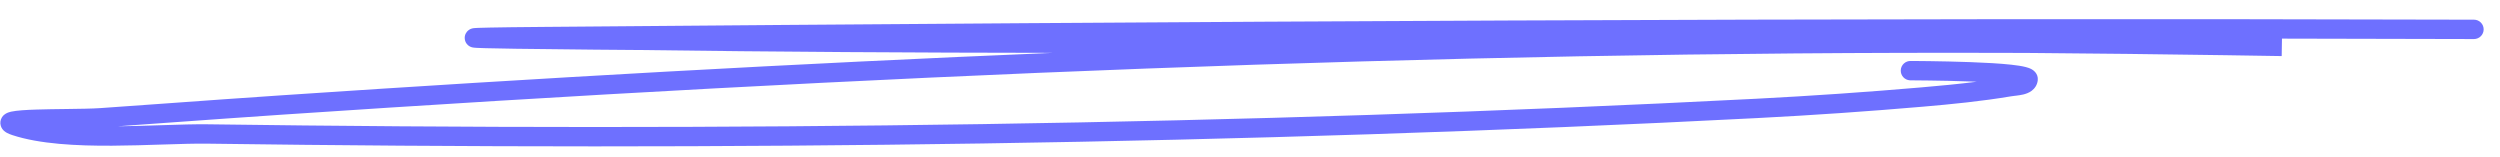 <svg width="127" height="8" viewBox="0 0 127 8" fill="none" xmlns="http://www.w3.org/2000/svg">
<path fill-rule="evenodd" clip-rule="evenodd" d="M5.691 7.402C3.893 7.411 2.011 7.32 0.626 6.863C0.529 6.83 0.433 6.794 0.351 6.749C0.31 6.727 0.258 6.695 0.208 6.65C0.161 6.609 0.082 6.527 0.042 6.398C-0.007 6.244 0.02 6.087 0.097 5.963C0.161 5.859 0.246 5.801 0.294 5.773C0.39 5.717 0.495 5.689 0.563 5.673C0.848 5.609 1.35 5.581 1.876 5.565C2.341 5.55 2.85 5.544 3.339 5.538C4.027 5.529 4.673 5.521 5.093 5.492C6.235 5.412 7.378 5.33 8.522 5.248C10.437 5.11 12.353 4.972 14.268 4.844C27.343 3.965 40.417 3.226 53.498 2.685C46.462 2.678 39.425 2.635 32.389 2.54C32.392 2.54 28.65 2.514 26.205 2.477C25.591 2.468 25.054 2.458 24.673 2.448C24.483 2.443 24.328 2.437 24.221 2.432C24.169 2.429 24.119 2.426 24.08 2.421C24.065 2.42 24.029 2.416 23.99 2.406L23.989 2.406C23.981 2.404 23.905 2.387 23.829 2.337C23.798 2.316 23.654 2.219 23.616 2.017C23.569 1.77 23.714 1.608 23.776 1.554C23.838 1.5 23.899 1.475 23.918 1.467C23.945 1.456 23.968 1.45 23.981 1.446C24.007 1.439 24.029 1.436 24.041 1.434C24.067 1.43 24.093 1.428 24.114 1.426C24.157 1.422 24.215 1.419 24.283 1.416C24.421 1.411 24.627 1.405 24.907 1.4C25.468 1.388 26.34 1.377 27.6 1.367C60.289 1.088 92.987 0.9 125.68 1C125.951 1.001 126.171 1.222 126.17 1.493C126.169 1.765 125.948 1.984 125.677 1.984C122.426 1.974 119.175 1.966 115.924 1.962L115.91 2.849L114.821 2.832C114.227 2.822 113.634 2.813 113.041 2.804C109.763 2.754 106.485 2.718 103.208 2.691C102.864 2.69 102.52 2.688 102.177 2.687C72.849 2.592 43.598 3.858 14.334 5.825C12.42 5.954 10.509 6.091 8.596 6.228C7.723 6.291 6.849 6.354 5.974 6.416C6.733 6.408 7.487 6.383 8.199 6.36L8.297 6.357C9.123 6.33 9.897 6.306 10.539 6.314C36.743 6.674 63.054 6.363 89.221 5.016C92.011 4.872 94.799 4.68 97.582 4.441C98.532 4.36 99.477 4.27 100.415 4.153C100.297 4.148 100.179 4.143 100.06 4.139C99.319 4.111 98.573 4.097 98.008 4.09C97.672 4.085 97.386 4.083 97.21 4.082C97.101 4.081 97.034 4.08 97.024 4.08C96.753 4.066 96.544 3.834 96.559 3.563C96.573 3.292 96.805 3.083 97.076 3.098C97.068 3.097 97.144 3.098 97.329 3.099C97.498 3.1 97.737 3.102 98.021 3.106C98.59 3.114 99.344 3.128 100.096 3.156C100.845 3.183 101.603 3.224 102.175 3.287C102.458 3.318 102.716 3.356 102.911 3.407C103.003 3.431 103.115 3.466 103.214 3.522C103.271 3.555 103.555 3.726 103.518 4.077C103.492 4.32 103.361 4.499 103.206 4.614C103.065 4.718 102.907 4.769 102.786 4.799C102.661 4.829 102.532 4.846 102.428 4.859C102.395 4.863 102.366 4.866 102.339 4.869C102.27 4.877 102.217 4.883 102.168 4.892C100.671 5.143 99.162 5.293 97.666 5.421C94.872 5.661 92.073 5.854 89.272 5.998C63.079 7.346 36.746 7.658 10.526 7.298C9.911 7.29 9.161 7.313 8.329 7.34L8.227 7.343C7.428 7.369 6.561 7.397 5.691 7.402Z" fill="#6E70FF"/>
</svg>
